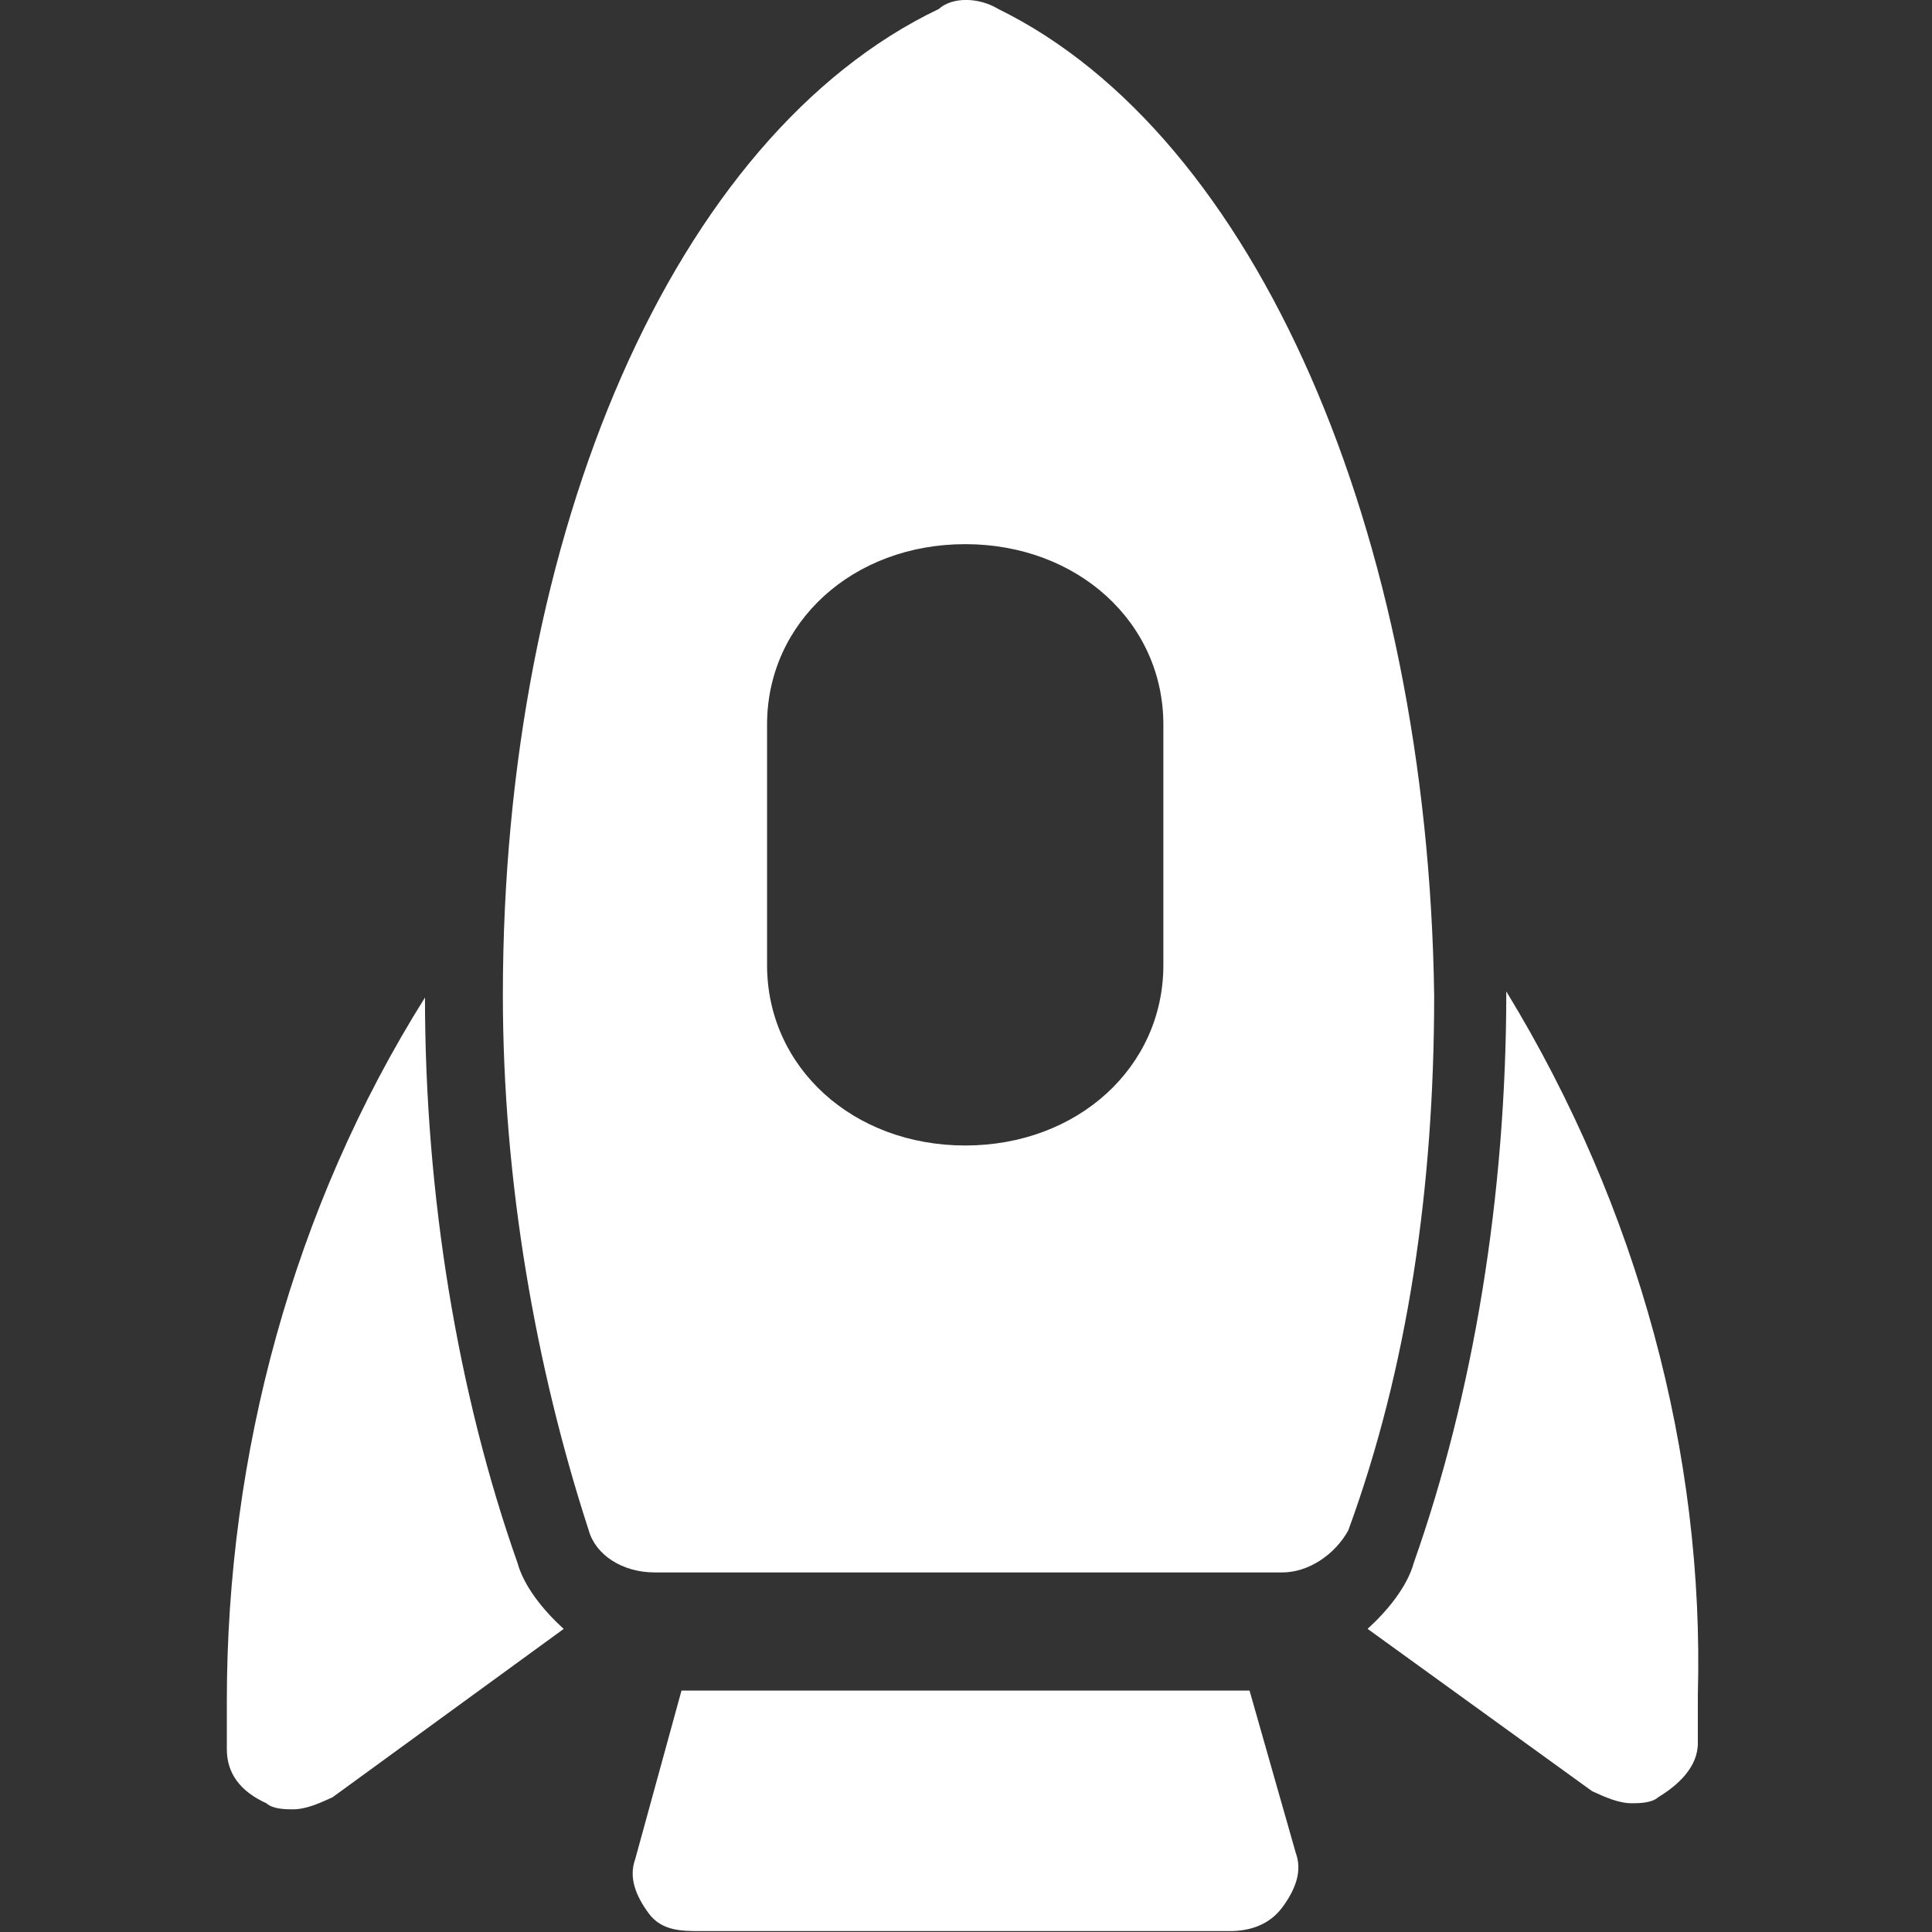 <svg id="eYHRNZc4S6P1" xmlns="http://www.w3.org/2000/svg" xmlns:xlink="http://www.w3.org/1999/xlink" viewBox="0 0 32 32" shape-rendering="geometricPrecision" text-rendering="geometricPrecision"><rect x="0" y="0" width="32" height="32" fill="#333333" stroke="none"/><path d="M16.5,0.1c-.3-.2-.7-.2-.9,0C11.6,2.2,9,8.8,9,16.5c0,3.1.5,6.2,1.3,8.9.1.4.5.7,1,.7h9.5c.4,0,.8-.3,1-.7.9-2.7,1.3-5.7,1.3-8.9C23,8.8,20.4,2.2,16.5,0.1ZM19,16c0,1.7-1.3,3-3,3s-3-1.3-3-3v-4c0-1.7,1.3-3,3-3s3,1.3,3,3v4Z" transform="matrix(1.094 0 0 0.996-1.517 0.049)" fill="#fff"/><path d="M20.3,28h-8.6L11,30.8c-.1.3,0,.6.2.9s.5.3.8.3h8c.3,0,.6-.1.8-.4s.3-.6.2-.9L20.3,28Z" transform="matrix(1.094 0 0 0.996-1.512 0.113)" fill="#fff"/><path d="M8.4,25.9C7.5,23.1,7,19.8,7,16.5c0,0,0,0,0,0C5,20,4,24.1,4,28.2v.8c0,.4.2.7.6.9.1.1.3.1.4.1.2,0,.4-.1.6-.2L9.1,27c-.3-.3-.6-.7-.7-1.1Z" transform="matrix(1.094 0 0 0.996-.619 0.088)" fill="#fff"/><path d="M25,16.4c0,0,0,0,0,0c0,3.4-.5,6.7-1.4,9.5-.1.4-.4.8-.7,1.1l3.4,2.7c.2.1.4.2.6.2.1,0,.3,0,.4-.1.3-.2.6-.5.6-.9v-.8c.1-4-.9-8.1-2.9-11.7Z" transform="matrix(1.094 0 0 0.996-2.401 0.087)" fill="#fff"/></svg>
